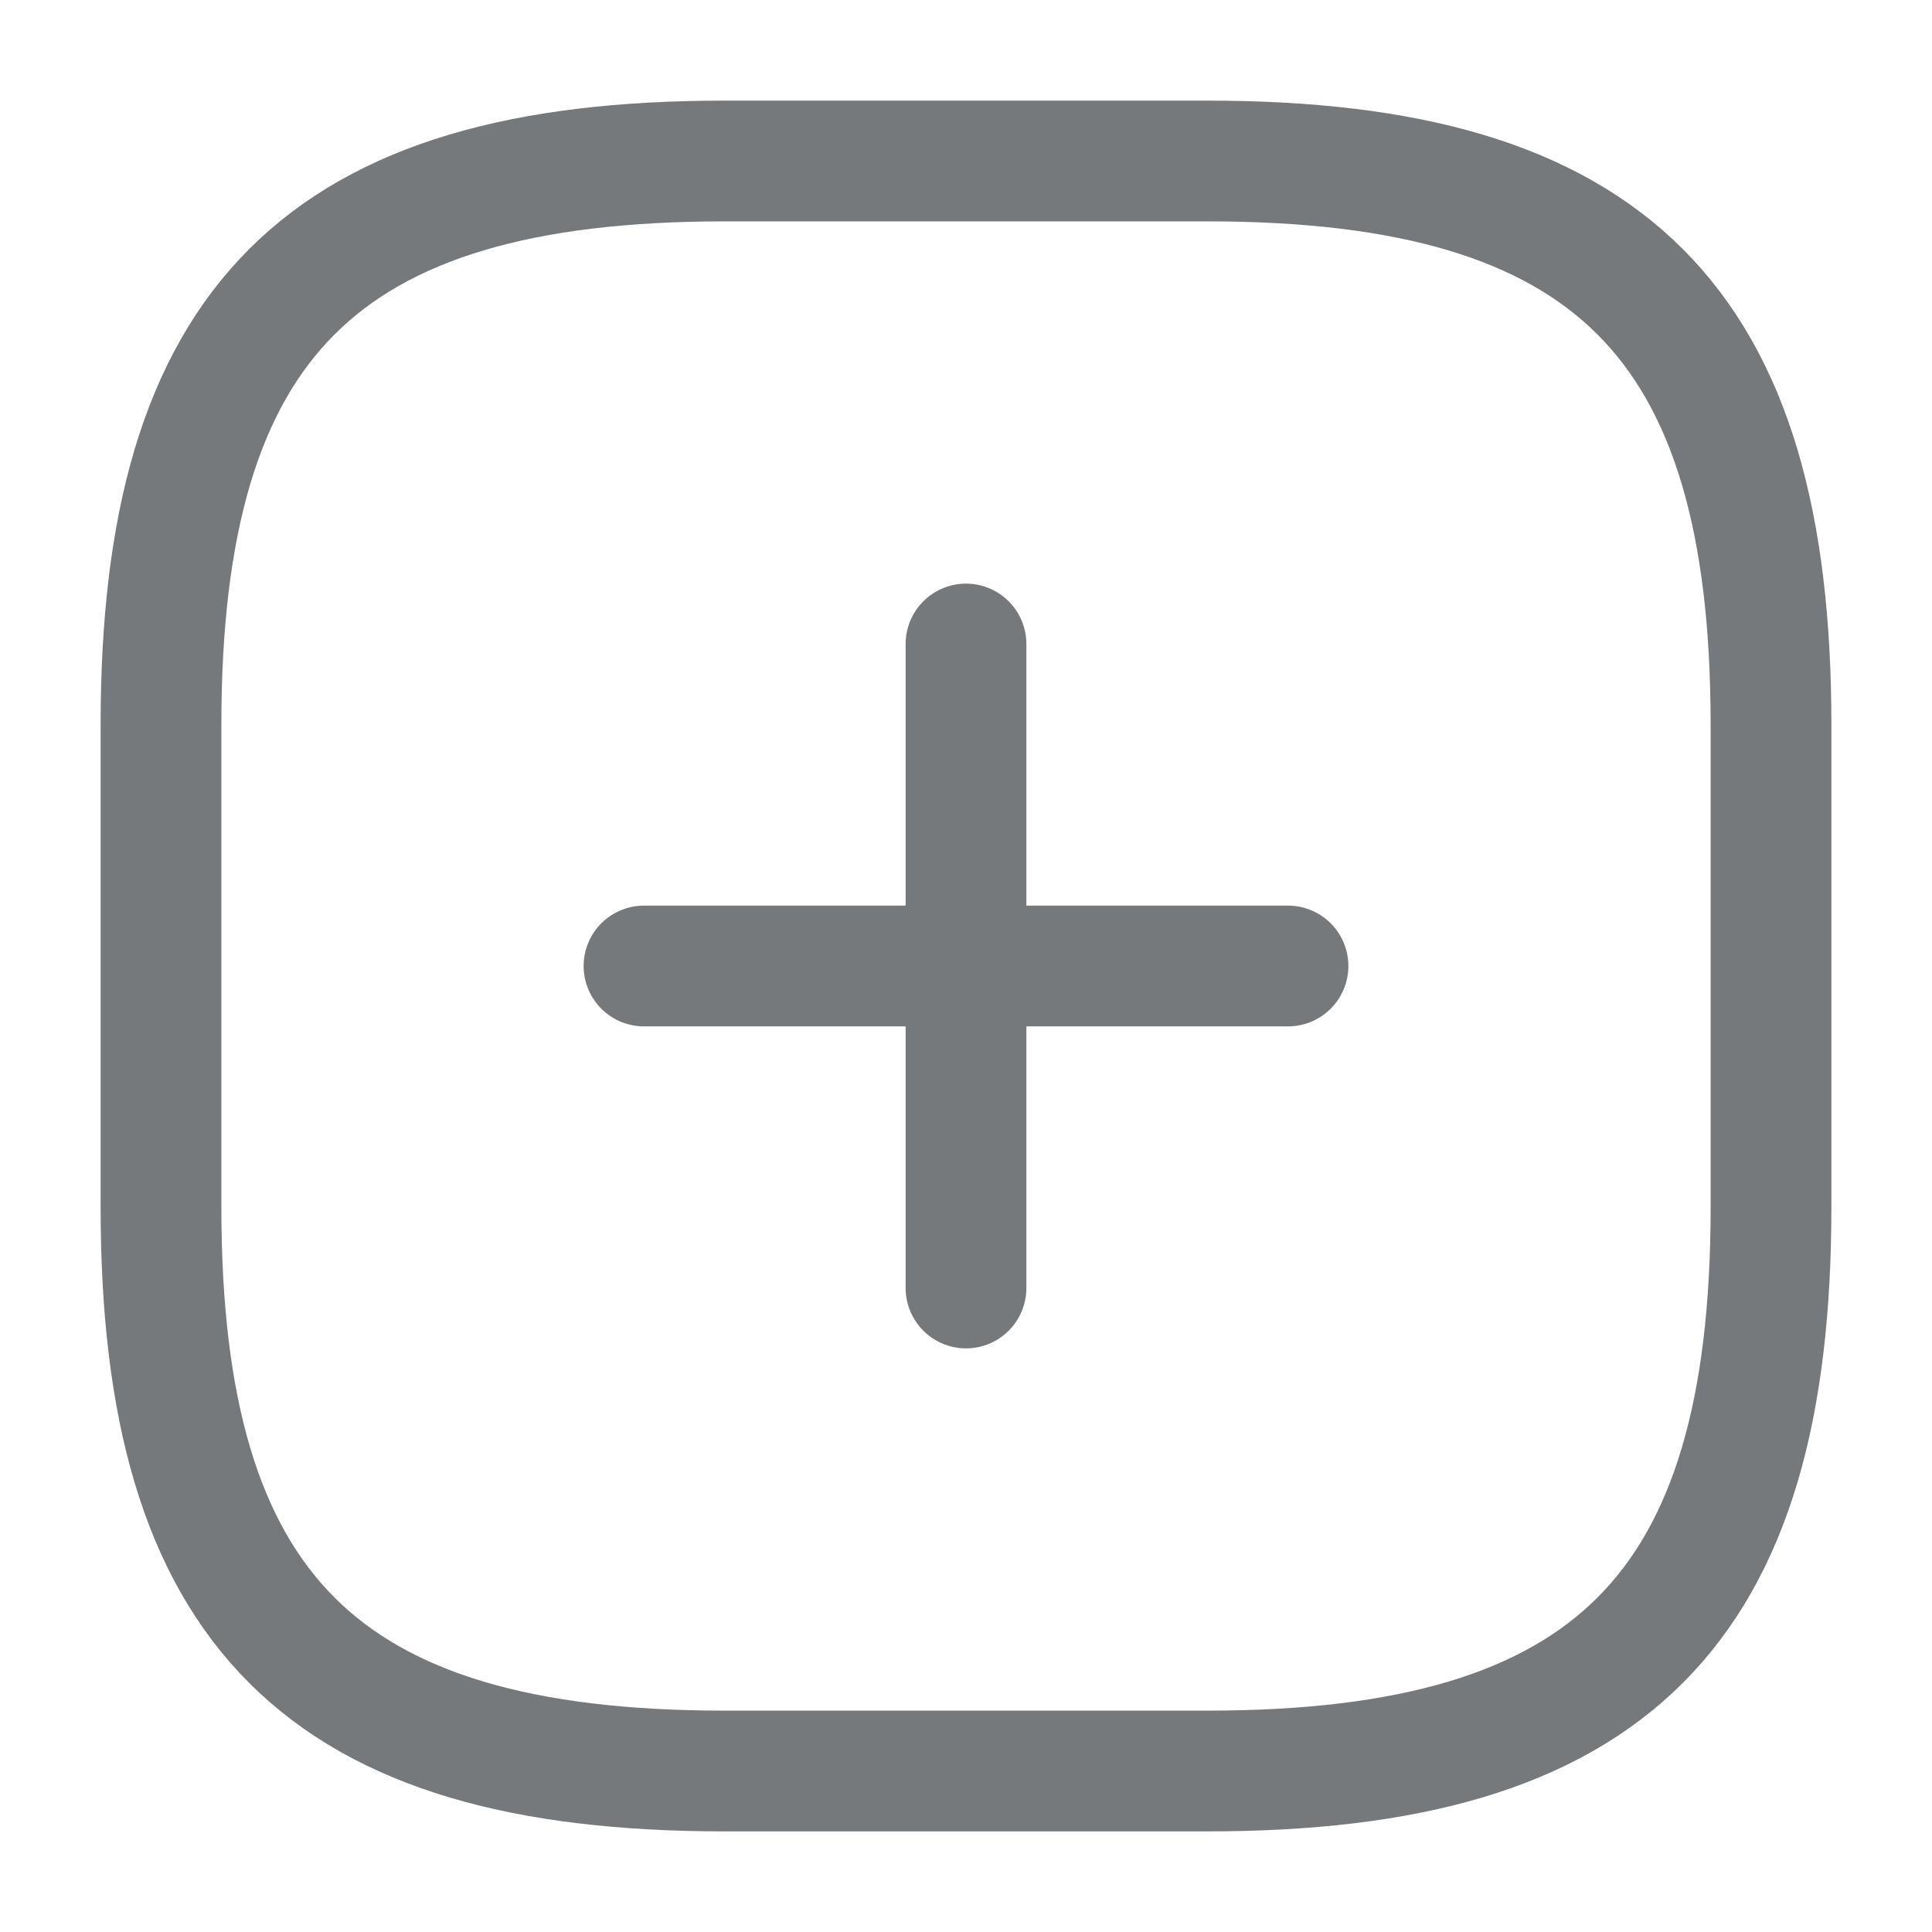 <svg xmlns="http://www.w3.org/2000/svg" width="24" height="24" viewBox="0 0 24 24">
  <g id="add-square" transform="translate(-620 -252)">
    <path id="Vector" d="M0,0H8" transform="translate(628 264)" fill="none" stroke="#76797c" stroke-linecap="round" stroke-linejoin="round" stroke-width="1.5"/>
    <path id="Vector-2" data-name="Vector" d="M0,8V0" transform="translate(632 260)" fill="none" stroke="#76797c" stroke-linecap="round" stroke-linejoin="round" stroke-width="1.5"/>
    <path id="Vector-3" data-name="Vector" d="M7,20h6c5,0,7-2,7-7V7c0-5-2-7-7-7H7C2,0,0,2,0,7v6C0,18,2,20,7,20Z" transform="translate(622 254)" fill="none" stroke="#76797c" stroke-linecap="round" stroke-linejoin="round" stroke-width="1.5"/>
    <path id="Vector-4" data-name="Vector" d="M0,0H24V24H0Z" transform="translate(620 252)" fill="none" opacity="0"/>
  </g>
</svg>
